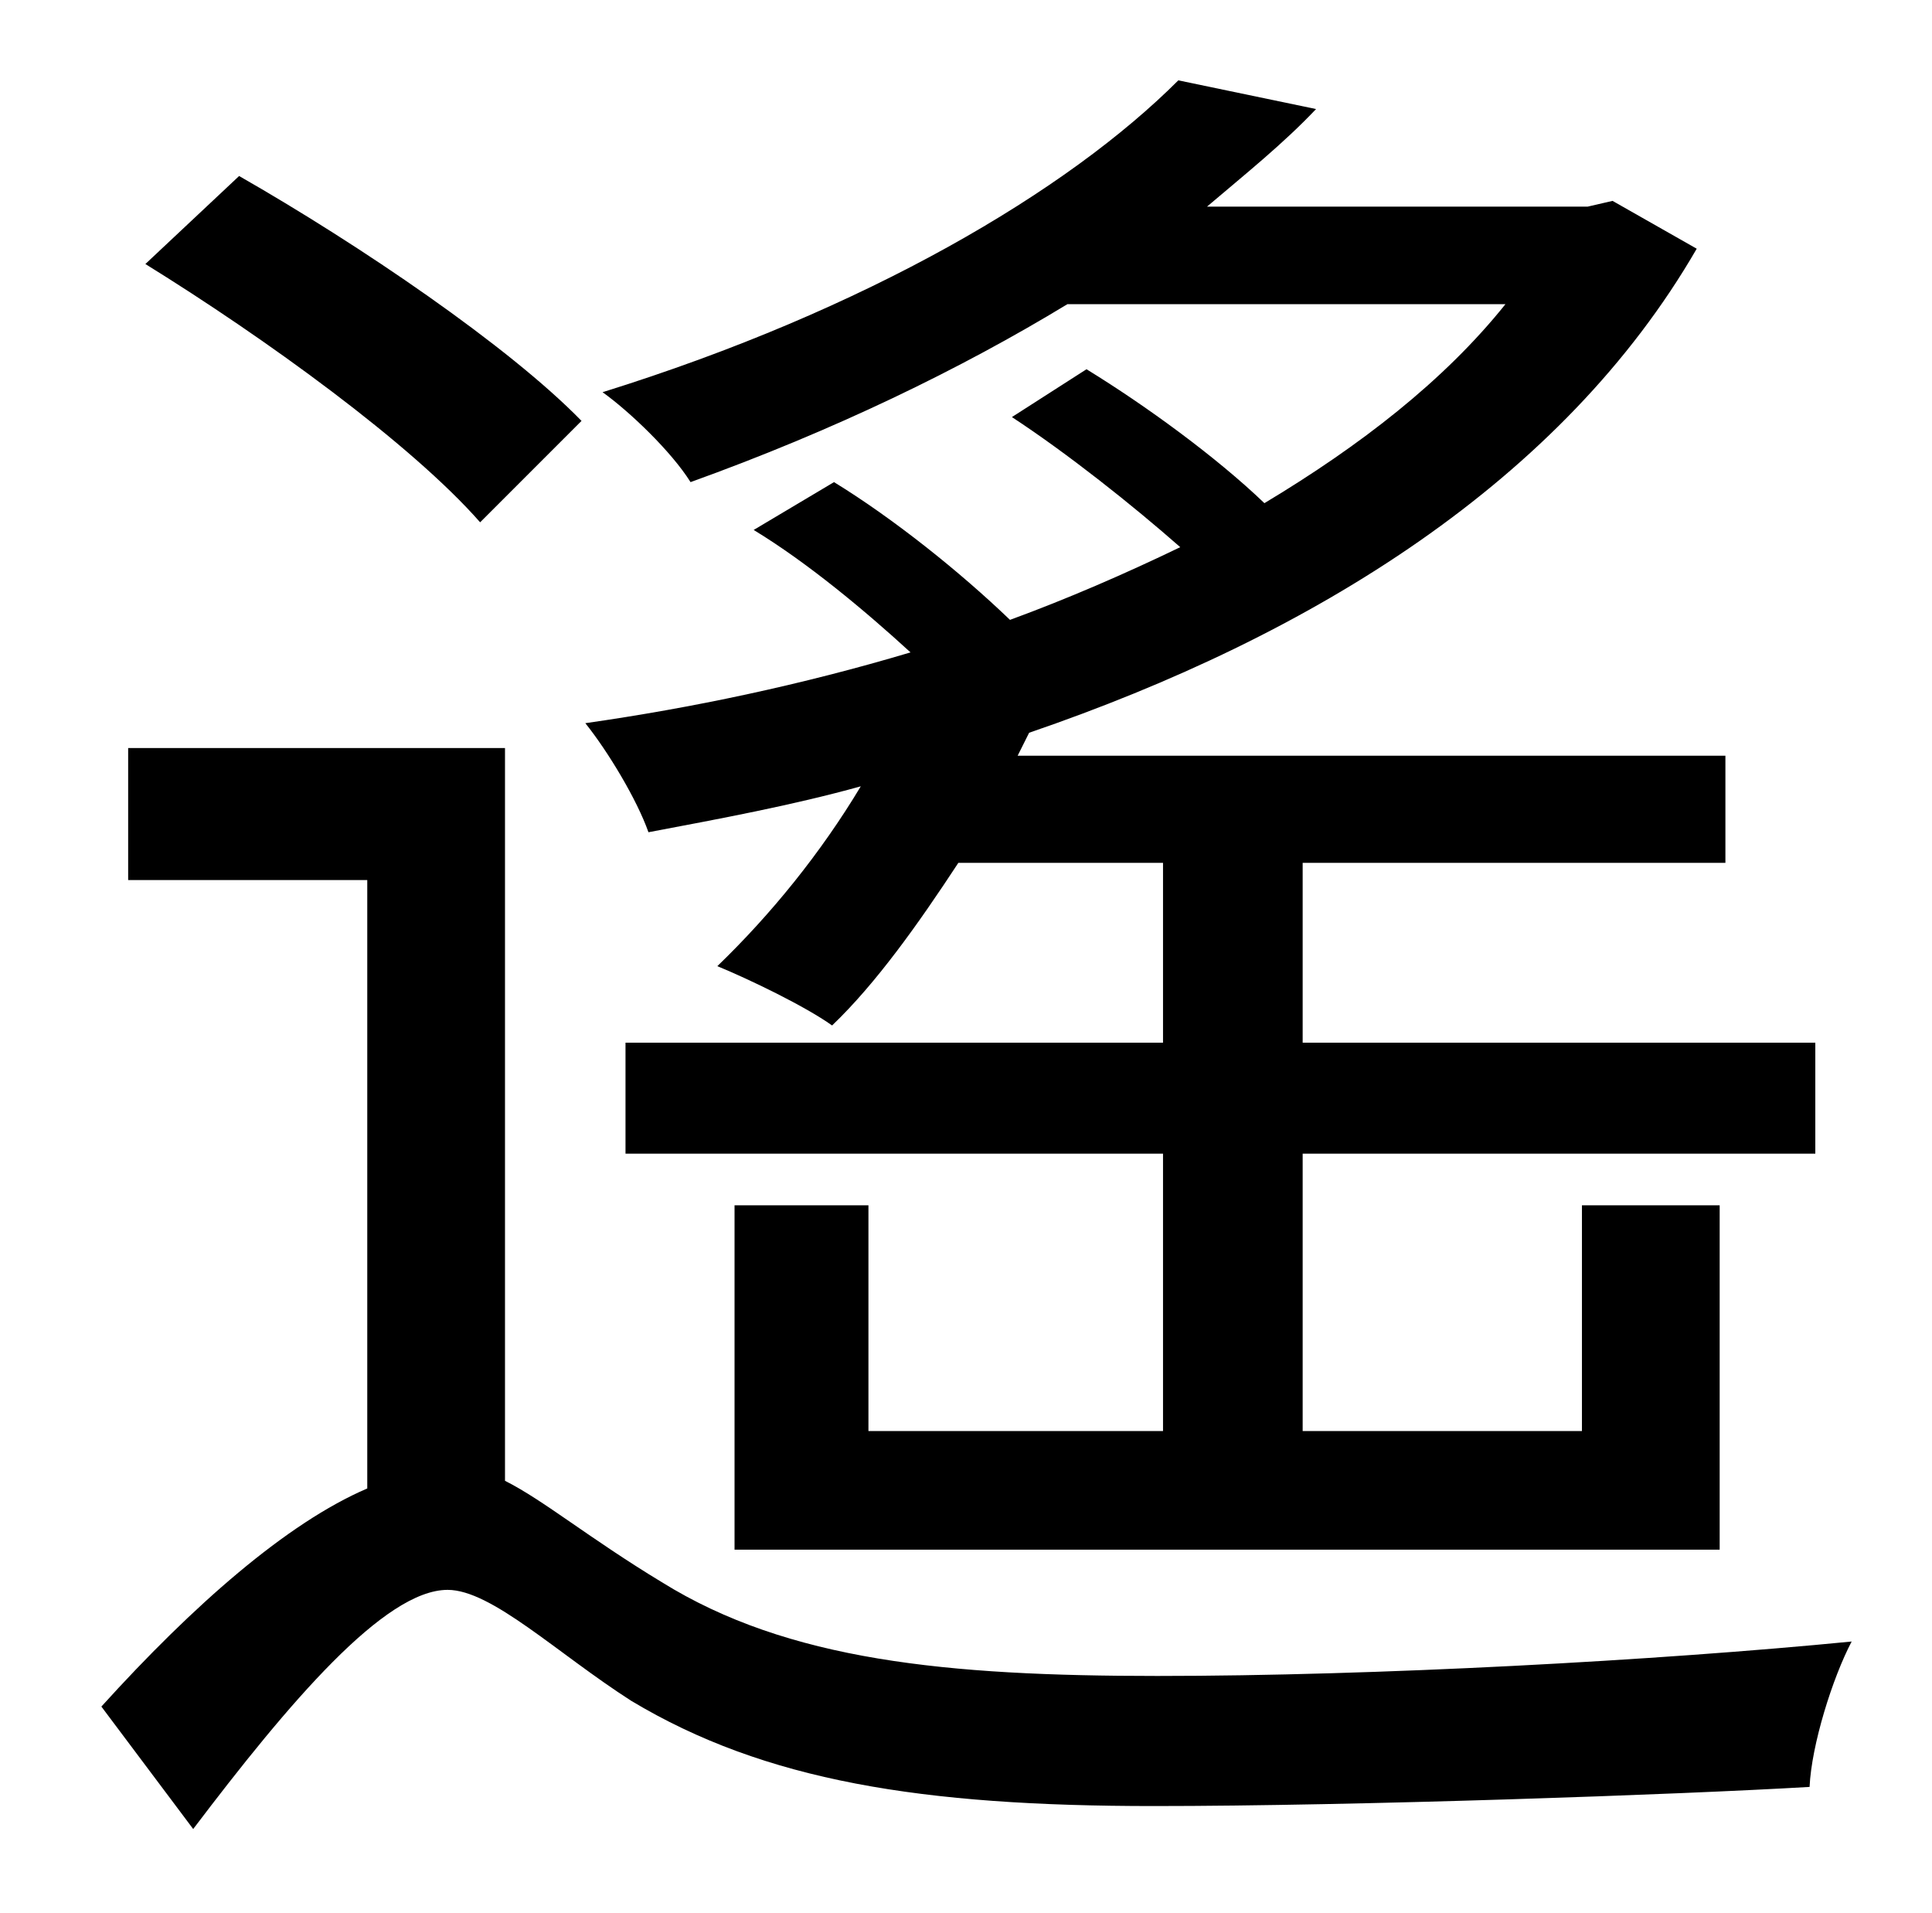 <?xml version="1.0" standalone="no"?>
<!DOCTYPE svg PUBLIC "-//W3C//DTD SVG 1.1//EN" "http://www.w3.org/Graphics/SVG/1.1/DTD/svg11.dtd" >
<svg xmlns="http://www.w3.org/2000/svg" xmlns:xlink="http://www.w3.org/1999/xlink" version="1.1" viewBox="-10 0 1010 1000">
   <path fill="currentColor"
d="M598 451h-107c-21 32 -43 63 -66 85c-14 -10 -43 -24 -60 -31c28 -27 54 -59 75 -94c-36 10 -74 17 -111 24c-6 -17 -21 -42 -33 -57c56 -8 113 -20 170 -37c-24 -22 -54 -47 -82 -64l42 -25c31 19 66 47 92 72c30 -11 60 -24 89 -38c-25 -22 -59 -49 -88 -68l39 -25
c31 19 68 46 93 70c50 -30 94 -64 126 -104h-229c-56 34 -122 66 -197 93c-10 -16 -32 -37 -46 -47c138 -43 243 -105 301 -163l72 15c-17 18 -37 34 -57 51h199l13 -3l44 25c-70 121 -200 202 -349 253l-6 12h370v56h-221v94h268v58h-268v145h146v-118h72v180h-515v-180h70
v118h154v-145h-281v-58h281v-94zM294 220l-53 53c-36 -41 -112 -96 -175 -135l49 -46c63 36 141 89 179 128zM254 391v383c20 10 44 30 82 53c66 41 149 49 259 49c114 0 261 -8 363 -18c-10 19 -21 54 -22 76c-68 4 -237 10 -343 10c-121 0 -203 -13 -273 -55
c-39 -25 -73 -58 -96 -58c-33 0 -83 59 -133 125l-48 -64c48 -53 97 -96 139 -114v-318h-125v-69h197z" />
</svg>

